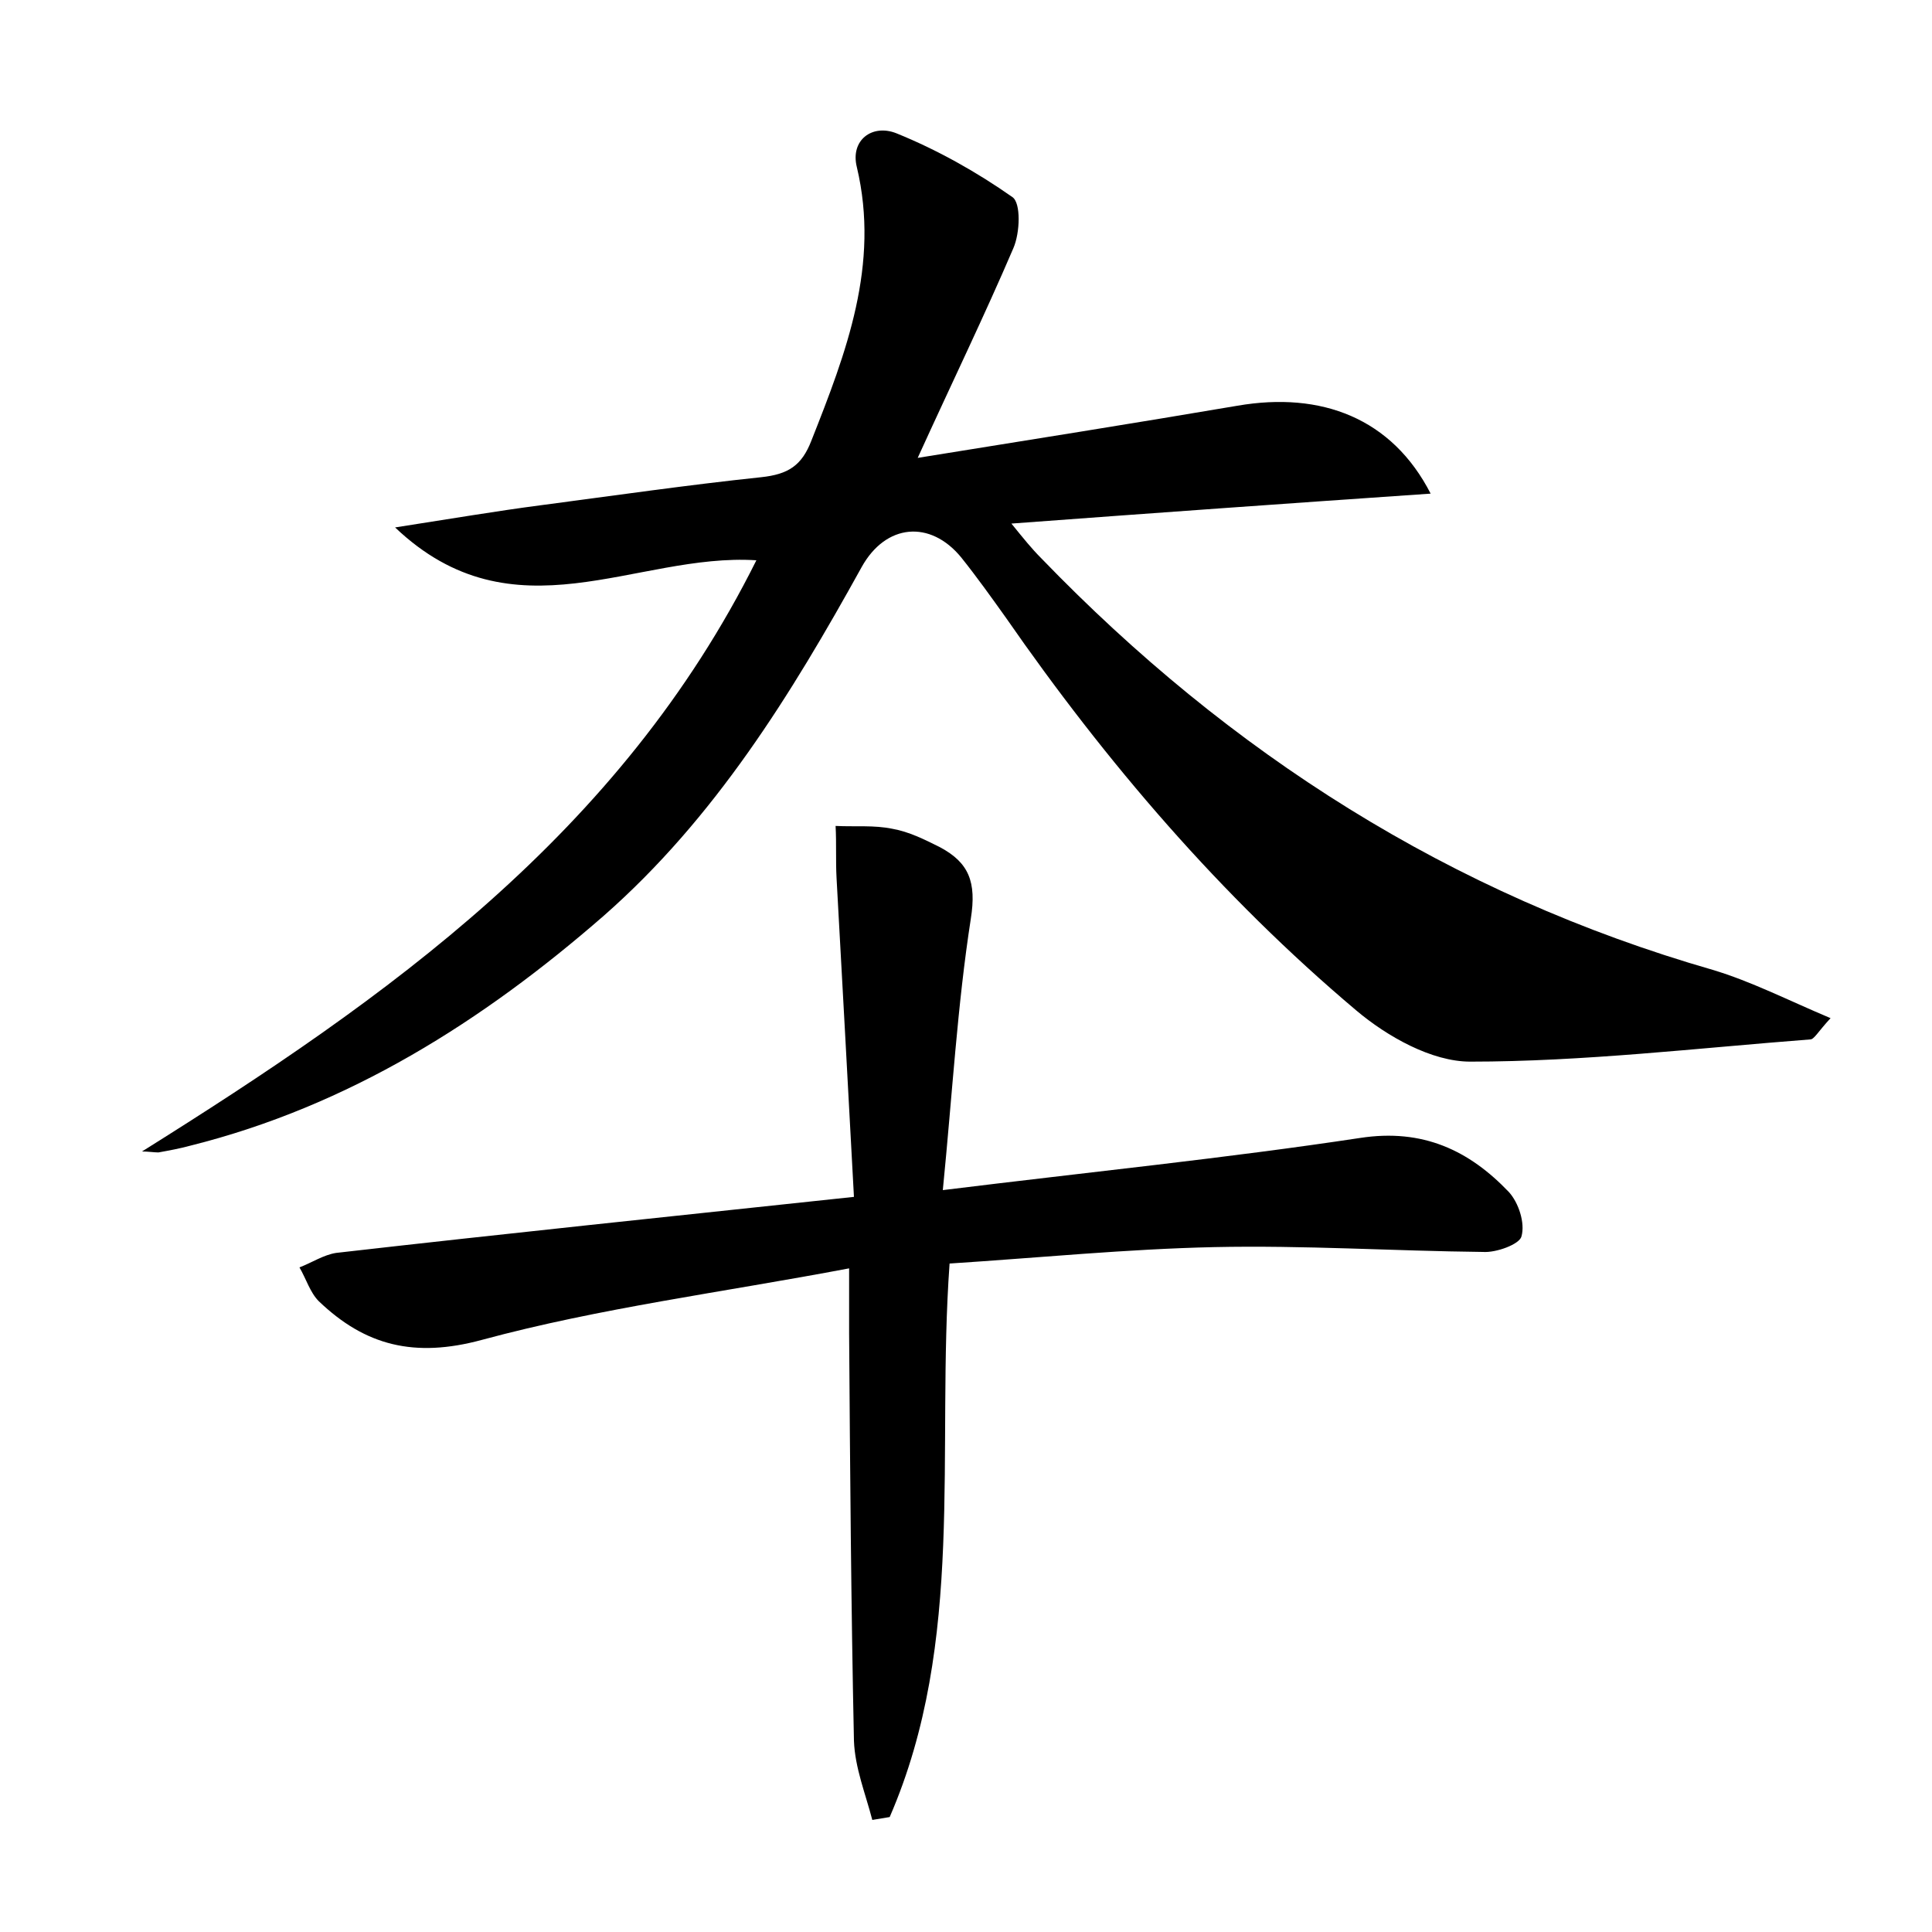 <?xml version="1.0" encoding="utf-8"?>
<!-- Generator: Adobe Illustrator 22.0.0, SVG Export Plug-In . SVG Version: 6.00 Build 0)  -->
<svg version="1.1" id="图层_1" xmlns="http://www.w3.org/2000/svg" xmlns:xlink="http://www.w3.org/1999/xlink" x="0px" y="0px"
	 viewBox="0 0 200 200" style="enable-background:new 0 0 200 200;" xml:space="preserve">
<style type="text/css">
	.st0{fill:#FFFFFF;}
</style>
<g>
	
	<path d="M14.7,119.2C40.1,103.3,64.2,86.3,78.3,58c-12.5-0.8-25.1,8.3-37.4-3.4c5.8-0.9,10.5-1.7,15.1-2.3c7.6-1,15.2-2.1,22.8-2.9
		c2.8-0.3,4.2-1.2,5.2-3.8c3.6-9.1,7.1-18.2,4.7-28.3c-0.7-2.8,1.6-4.5,4.1-3.5c4.2,1.7,8.3,4,12,6.6c0.9,0.6,0.8,3.7,0.1,5.3
		c-3,7-6.3,13.8-9.9,21.7c11.8-1.9,22.5-3.6,33.1-5.4c8.7-1.5,16,1.3,20,9.1c-14.6,1-28.6,2-43.4,3.1c1.3,1.6,2.1,2.6,3.1,3.6
		c19.5,20.2,42.4,34.8,69.5,42.6c4,1.2,7.7,3.1,12.2,5c-1.3,1.4-1.7,2.2-2.1,2.2c-11.7,0.9-23.5,2.3-35.2,2.3c-4,0-8.6-2.6-11.8-5.3
		c-14-11.8-25.9-25.7-36.3-40.7c-1.5-2.1-3-4.2-4.6-6.2c-3.2-3.9-7.8-3.5-10.3,1c-7.3,13.2-15.2,26-26.7,36.1
		c-12.5,10.9-26.4,19.7-42.8,23.8c-1.1,0.3-2.2,0.5-3.3,0.7C16,119.3,15.3,119.2,14.7,119.2z"/>
	<path d="M97.6,123.2c15.4-1.9,29.3-3.3,43.2-5.4c6.5-1,11.3,1.3,15.4,5.6c1,1.1,1.7,3.2,1.3,4.6c-0.2,0.8-2.6,1.7-4,1.6
		c-9.3-0.1-18.5-0.7-27.8-0.5c-9.1,0.2-18.1,1.1-27.4,1.7c-1.4,19.5,1.7,39.1-6.2,57.3c-0.6,0.1-1.2,0.2-1.8,0.3
		c-0.7-2.7-1.8-5.4-1.9-8.2c-0.3-14.1-0.4-28.1-0.5-42.2c0-1.7,0-3.5,0-6.7c-13.2,2.5-25.8,4.1-38,7.4c-7,1.9-12.1,0.6-16.9-4
		c-0.9-0.9-1.3-2.3-2-3.5c1.3-0.5,2.5-1.3,3.8-1.5c17.5-2,34.9-3.8,53.6-5.8c-0.6-11.2-1.2-22.1-1.8-33c-0.1-1.8,0-3.6-0.1-5.4
		c2,0.1,4-0.1,5.9,0.3c1.7,0.3,3.3,1.1,4.9,1.9c3,1.6,3.8,3.6,3.2,7.4C99.1,104.1,98.6,113.1,97.6,123.2z"/>
</g>
</svg>
